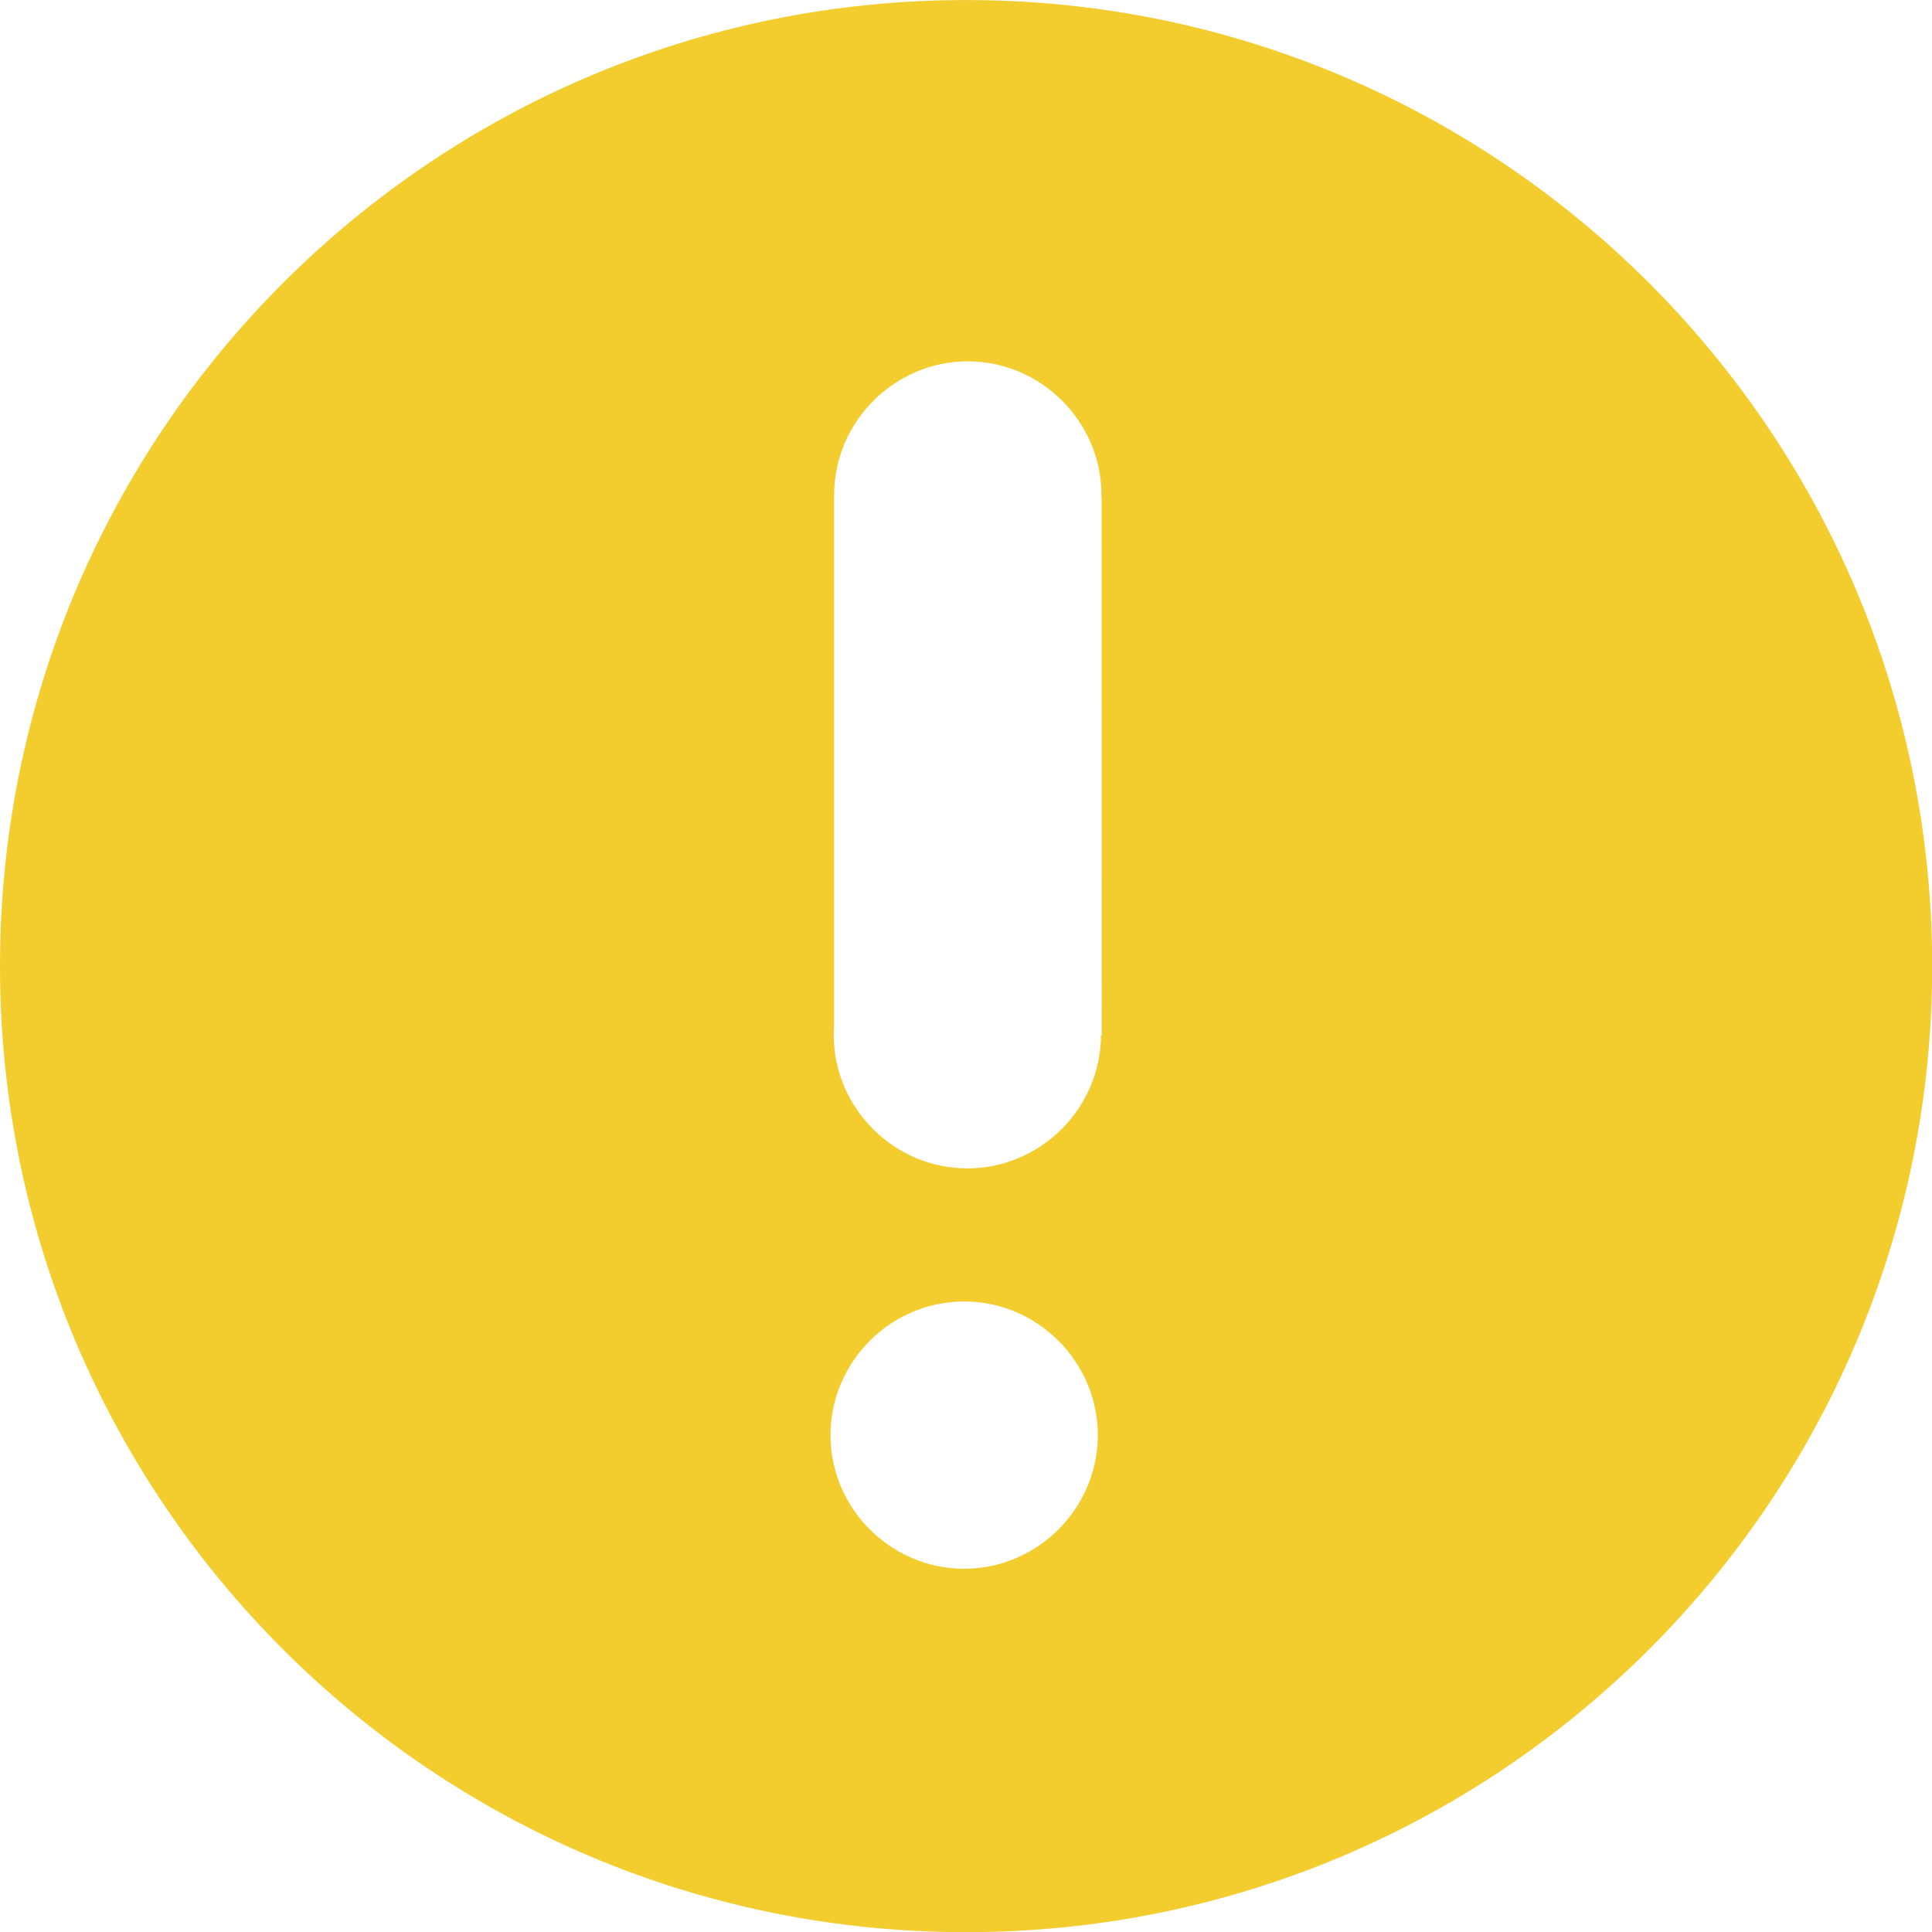 <?xml version="1.0" encoding="UTF-8" standalone="no"?>
<!DOCTYPE svg PUBLIC "-//W3C//DTD SVG 1.1//EN" "http://www.w3.org/Graphics/SVG/1.1/DTD/svg11.dtd">
<svg width="100%" height="100%" viewBox="0 0 25 25" version="1.1" xmlns="http://www.w3.org/2000/svg" xmlns:xlink="http://www.w3.org/1999/xlink" xml:space="preserve" xmlns:serif="http://www.serif.com/" style="fill-rule:evenodd;clip-rule:evenodd;stroke-linejoin:round;stroke-miterlimit:2;">
    <g transform="matrix(1,0,0,1,0.01,0)">
        <g id="warning" transform="matrix(0.042,0,0,0.042,-0.01,-5.179)">
            <path d="M297.65,123.32C133.27,123.32 0,256.58 0,421C0,585.42 133.27,718.6 297.65,718.6C462.03,718.6 595.29,585.34 595.29,421C595.29,256.66 462,123.32 297.65,123.32ZM297.05,606.64C274.459,606.64 255.87,588.051 255.87,565.46C255.87,542.869 274.459,524.28 297.05,524.28C319.641,524.28 338.23,542.869 338.23,565.46C338.23,588.051 319.641,606.64 297.05,606.64ZM339.43,442.37L339.2,442.37C339.061,464.859 320.519,483.286 298.03,483.286C275.444,483.286 256.859,464.701 256.859,442.115C256.859,442.03 256.859,441.945 256.86,441.86C256.86,440.86 256.91,439.93 256.97,438.98L256.97,276.73L257,276.73L257,276.46C256.997,276.246 256.995,276.032 256.995,275.818C256.995,253.228 275.584,234.638 298.175,234.638C320.766,234.638 339.355,253.228 339.355,275.818C339.355,276.032 339.353,276.246 339.35,276.46L339.35,276.73L339.41,276.73L339.43,442.37Z" style="fill:rgb(243,204,46);fill-rule:nonzero;"/>
        </g>
    </g>
</svg>
